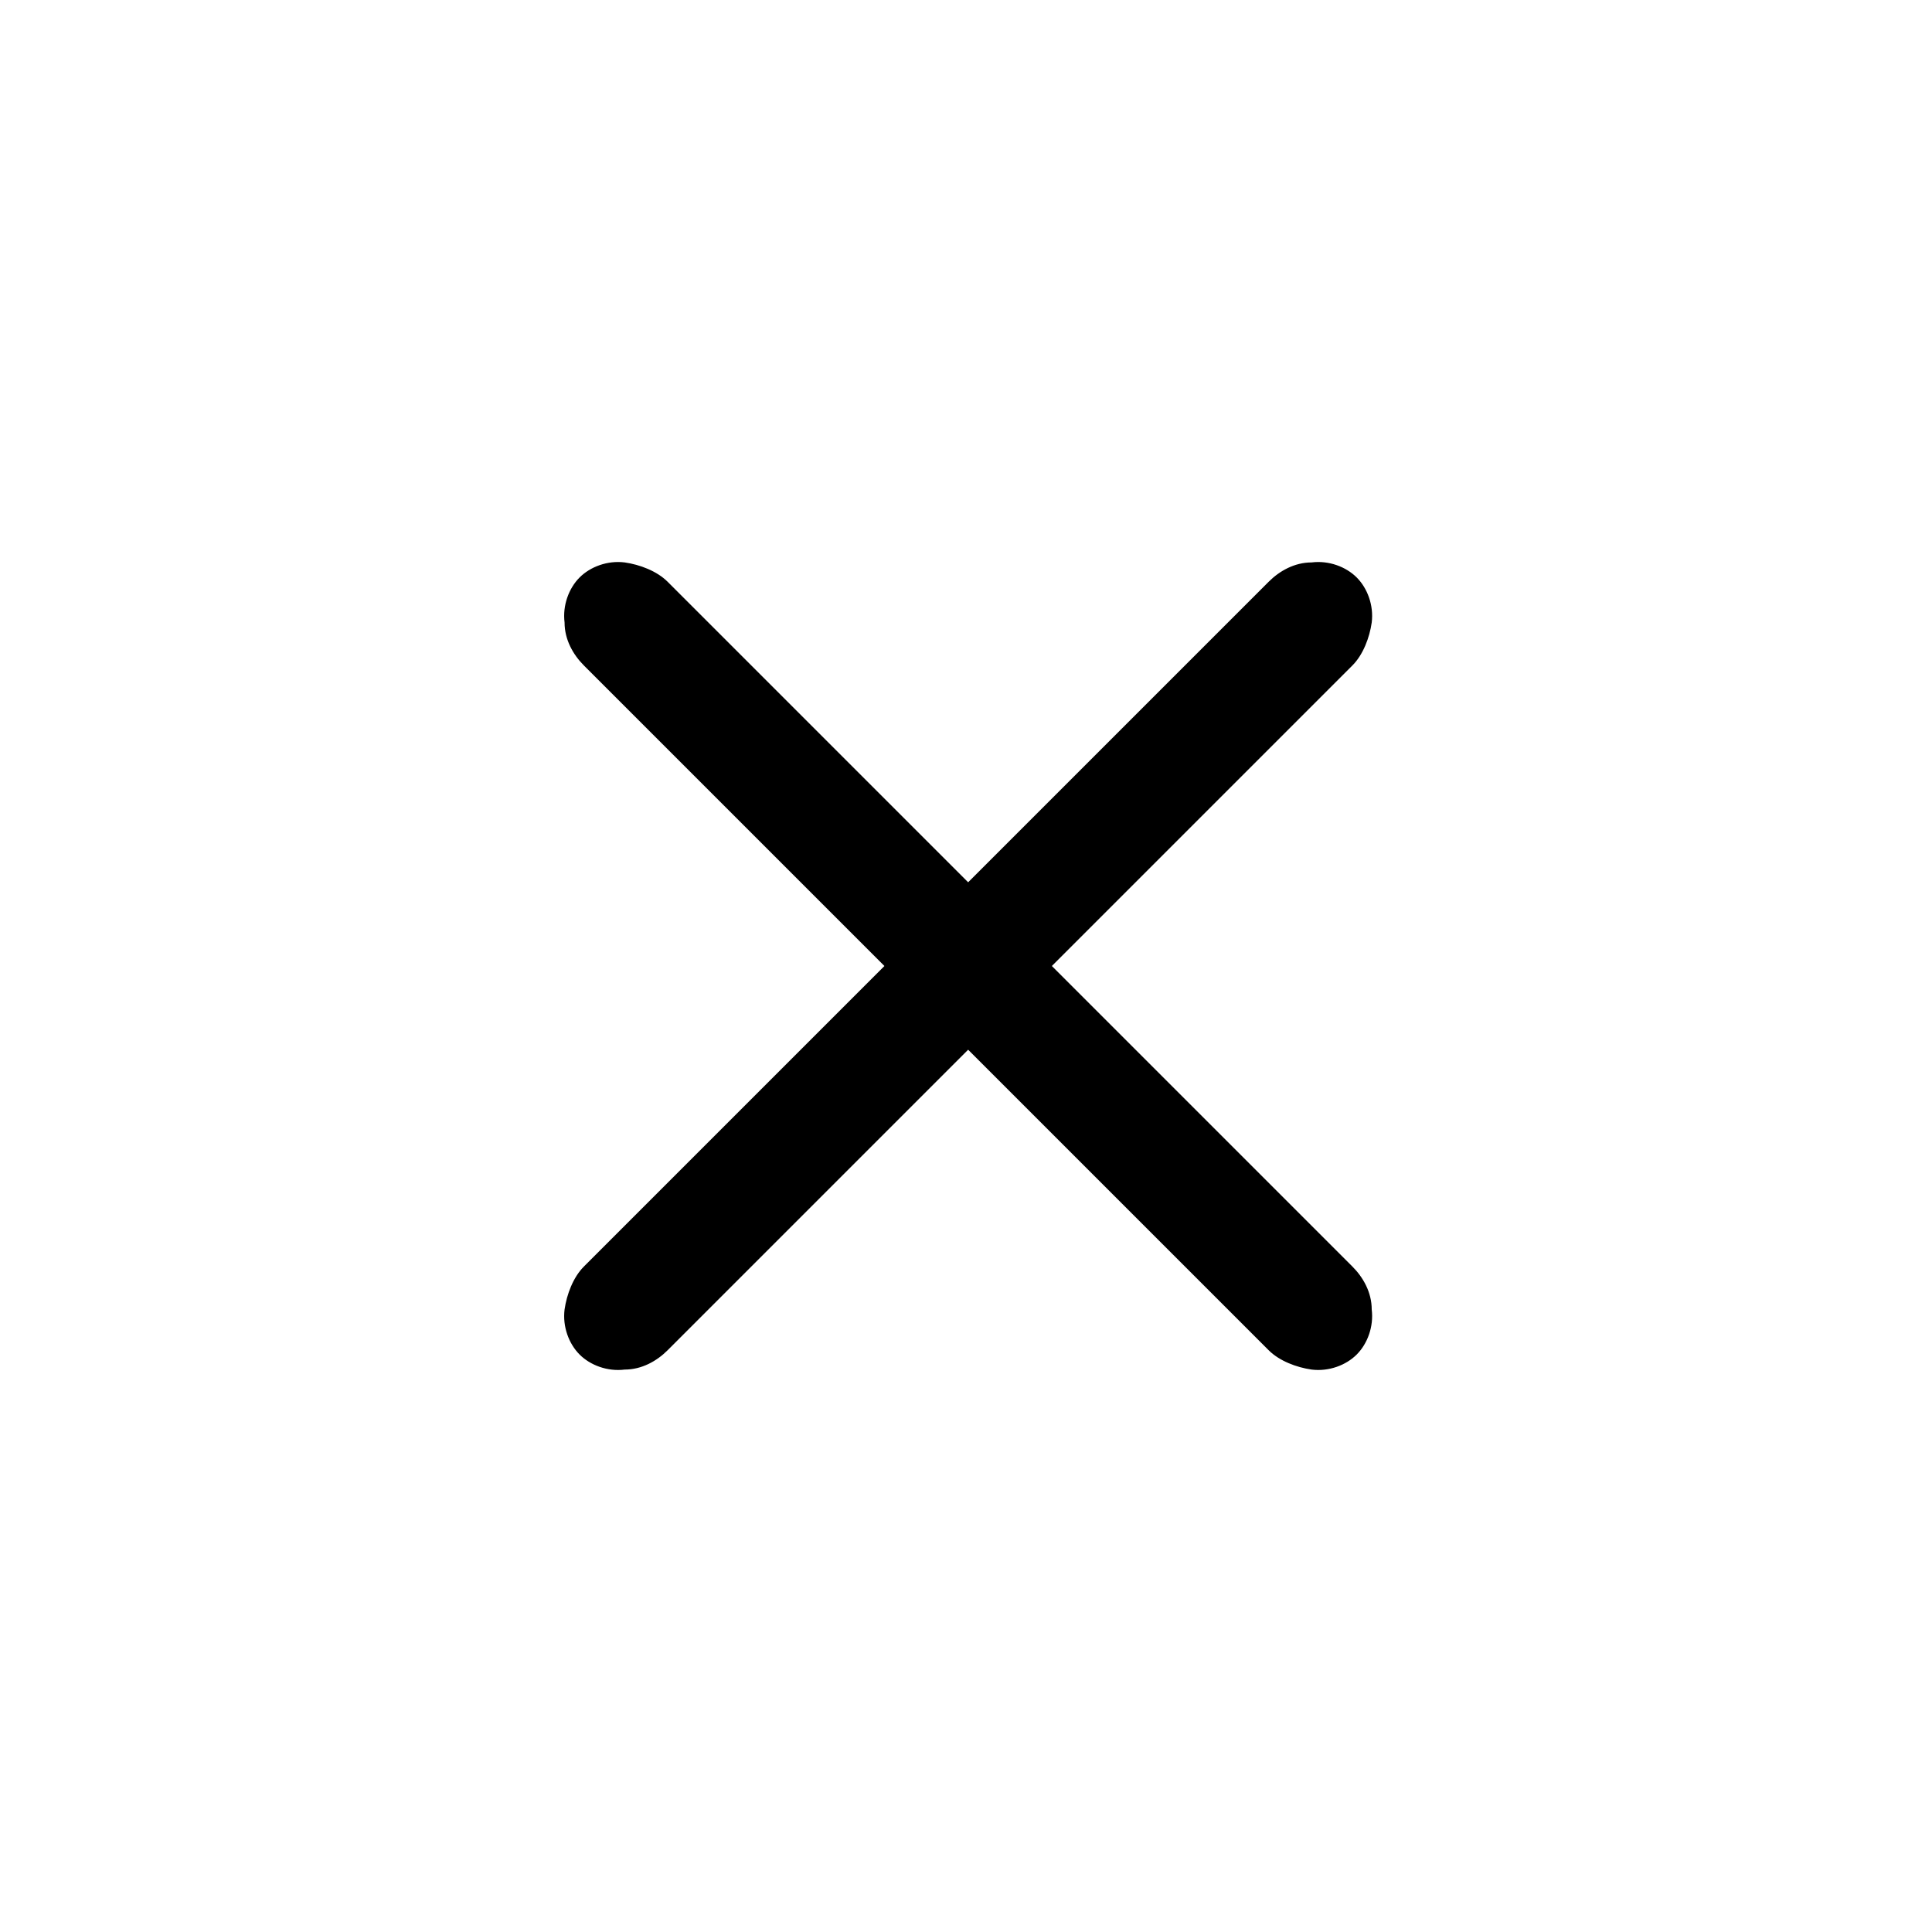 <?xml version="1.0" ?>
<svg xmlns="http://www.w3.org/2000/svg" xmlns:ev="http://www.w3.org/2001/xml-events" xmlns:xlink="http://www.w3.org/1999/xlink" baseProfile="full" enable-background="new 0 0 90 90" height="600px" version="1.1" viewBox="0 0 90 90" width="600px" x="0px" xml:space="preserve" y="0px">
	<defs/>
	<path d="M 49.0,45.0 C 56.2,37.8 62.8,31.2 63.0,31.0 C 63.5,30.5 63.8,29.7 63.9,29.0 C 64.0,28.2 63.7,27.4 63.2,26.9 C 62.7,26.4 61.9,26.1 61.1,26.2 C 60.3,26.2 59.6,26.6 59.1,27.1 C 58.9,27.3 52.3,33.9 45.1,41.1 C 37.9,33.9 31.3,27.3 31.1,27.1 C 30.6,26.6 29.8,26.3 29.1,26.2 C 28.3,26.1 27.5,26.4 27,26.9 C 26.5,27.4 26.2,28.2 26.3,29 C 26.3,29.8 26.7,30.5 27.2,31 C 27.4,31.2 34,37.8 41.2,45.0 C 34,52.2 27.4,58.8 27.2,59.0 C 26.7,59.5 26.4,60.3 26.3,61.0 C 26.2,61.8 26.5,62.6 27,63.1 C 27.5,63.6 28.3,63.9 29.1,63.8 C 29.9,63.8 30.6,63.4 31.1,62.9 C 31.3,62.7 37.9,56.1 45.1,48.9 C 52.3,56.1 58.9,62.7 59.1,62.9 C 59.6,63.4 60.4,63.7 61.1,63.8 C 61.9,63.9 62.7,63.6 63.2,63.1 C 63.7,62.6 64,61.8 63.9,61.0 C 63.9,60.2 63.5,59.5 63.0,59.0 C 62.8,58.8 56.2,52.2 49.0,45.0"/>
</svg>
